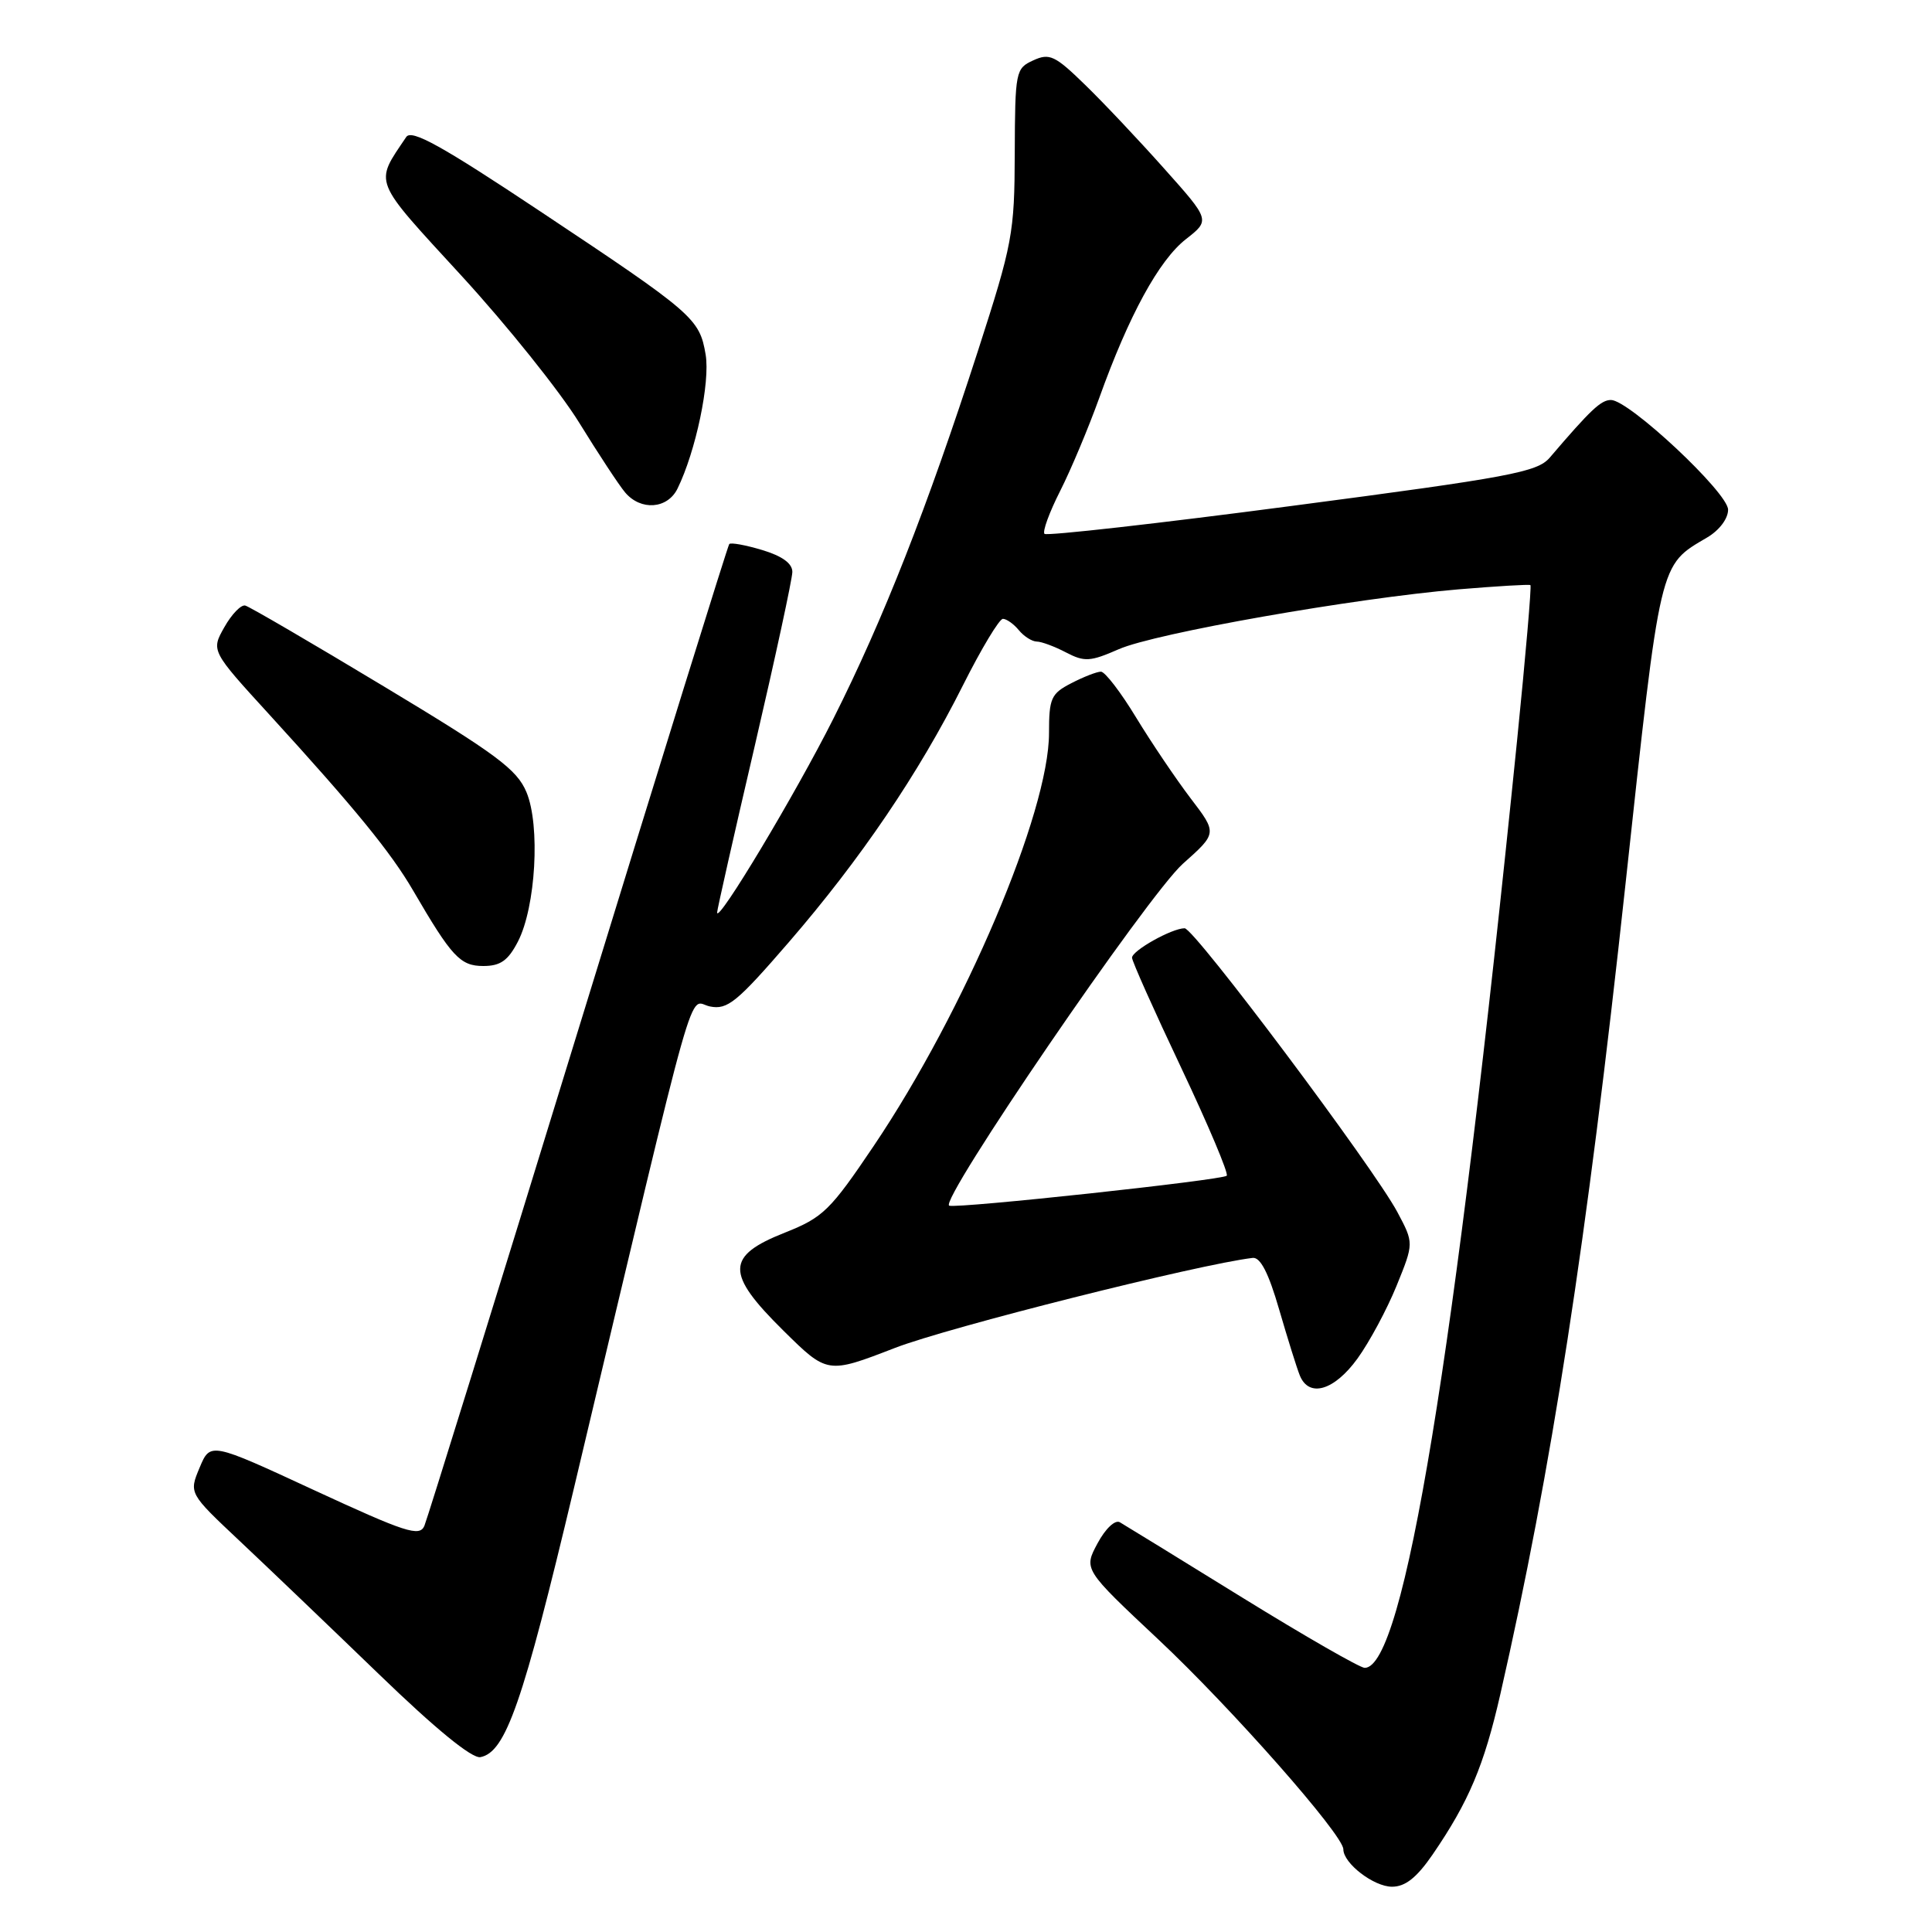 <?xml version="1.0" encoding="UTF-8" standalone="no"?>
<!DOCTYPE svg PUBLIC "-//W3C//DTD SVG 1.1//EN" "http://www.w3.org/Graphics/SVG/1.1/DTD/svg11.dtd" >
<svg xmlns="http://www.w3.org/2000/svg" xmlns:xlink="http://www.w3.org/1999/xlink" version="1.1" viewBox="0 0 256 256">
 <g >
 <path fill="currentColor"
d=" M 189.82 245.75 C 194.63 238.73 196.64 233.96 198.80 224.50 C 205.57 194.84 210.24 164.66 215.38 117.21 C 220.08 73.85 219.81 75.00 226.22 71.21 C 227.83 70.26 228.99 68.71 228.98 67.53 C 228.96 65.27 215.85 53.00 213.46 53.00 C 212.14 53.00 210.79 54.27 205.34 60.65 C 203.69 62.56 200.08 63.24 171.22 67.03 C 153.47 69.37 138.70 71.03 138.40 70.74 C 138.11 70.44 139.04 67.89 140.47 65.07 C 141.90 62.25 144.23 56.69 145.66 52.72 C 149.58 41.79 153.57 34.48 157.14 31.69 C 160.36 29.17 160.36 29.17 154.26 22.34 C 150.91 18.58 146.18 13.56 143.74 11.20 C 139.79 7.35 139.06 7.01 136.91 8.00 C 134.58 9.06 134.50 9.44 134.46 20.30 C 134.43 30.92 134.17 32.28 129.58 46.50 C 122.85 67.32 117.04 82.09 110.41 95.26 C 105.39 105.24 95.07 122.45 95.02 120.92 C 95.01 120.60 97.24 110.70 99.99 98.92 C 102.73 87.14 104.98 76.73 104.99 75.79 C 105.00 74.66 103.65 73.68 100.99 72.88 C 98.79 72.22 96.83 71.86 96.63 72.09 C 96.43 72.32 87.43 101.30 76.61 136.50 C 65.80 171.70 56.62 201.26 56.23 202.19 C 55.59 203.66 53.77 203.07 41.68 197.48 C 27.87 191.08 27.87 191.08 26.45 194.47 C 25.03 197.86 25.03 197.86 31.75 204.18 C 35.45 207.66 43.75 215.60 50.20 221.83 C 57.72 229.10 62.54 233.04 63.66 232.83 C 67.01 232.18 69.27 225.70 76.04 197.23 C 92.82 126.62 91.09 132.77 94.07 133.36 C 96.39 133.83 97.63 132.82 104.52 124.85 C 114.04 113.83 121.73 102.50 127.60 90.80 C 130.03 85.96 132.41 82.00 132.89 82.00 C 133.36 82.00 134.32 82.67 135.00 83.50 C 135.68 84.33 136.75 85.00 137.37 85.01 C 137.99 85.01 139.74 85.66 141.25 86.45 C 143.71 87.73 144.46 87.68 148.25 86.02 C 153.08 83.90 179.46 79.26 193.28 78.09 C 198.35 77.67 202.63 77.41 202.79 77.53 C 202.95 77.65 202.15 86.92 201.02 98.12 C 192.71 180.28 186.02 221.00 180.83 221.00 C 180.21 221.00 172.91 216.81 164.60 211.68 C 156.30 206.55 149.00 202.06 148.39 201.71 C 147.76 201.34 146.48 202.54 145.43 204.50 C 143.58 207.94 143.58 207.94 153.47 217.22 C 163.17 226.32 178.00 243.14 178.00 245.04 C 178.00 246.90 182.03 250.00 184.45 250.00 C 186.21 250.00 187.72 248.80 189.82 245.75 Z  M 179.87 180.02 C 181.45 177.84 183.78 173.50 185.05 170.38 C 187.35 164.72 187.35 164.72 185.16 160.61 C 182.01 154.71 158.25 123.00 156.97 123.00 C 155.29 123.00 150.00 125.96 150.00 126.90 C 150.00 127.37 152.94 133.94 156.53 141.52 C 160.11 149.09 162.82 155.51 162.55 155.79 C 161.96 156.37 126.96 160.15 125.78 159.76 C 124.30 159.27 152.10 118.59 156.74 114.45 C 161.29 110.40 161.29 110.40 157.77 105.79 C 155.84 103.25 152.59 98.44 150.55 95.09 C 148.52 91.74 146.42 89.00 145.88 89.00 C 145.34 89.00 143.57 89.69 141.95 90.53 C 139.27 91.91 139.00 92.52 139.00 97.13 C 139.00 107.62 127.82 133.95 115.78 151.83 C 110.00 160.41 109.06 161.32 104.00 163.33 C 96.16 166.43 96.12 168.72 103.77 176.28 C 109.63 182.07 109.63 182.07 118.58 178.61 C 125.66 175.87 158.80 167.53 165.98 166.68 C 167.00 166.55 168.09 168.66 169.49 173.50 C 170.61 177.35 171.84 181.29 172.23 182.25 C 173.44 185.25 176.79 184.27 179.87 180.02 Z  M 68.63 124.76 C 70.99 120.18 71.61 109.40 69.76 104.97 C 68.50 101.95 65.78 99.93 50.89 90.97 C 41.33 85.21 33.05 80.38 32.50 80.24 C 31.95 80.09 30.70 81.38 29.73 83.10 C 27.96 86.23 27.96 86.23 35.73 94.73 C 47.03 107.11 51.79 112.93 54.74 118.00 C 59.86 126.79 60.98 128.00 64.04 128.00 C 66.31 128.00 67.32 127.29 68.63 124.76 Z  M 89.77 64.75 C 92.19 59.82 94.12 50.65 93.50 46.98 C 92.69 42.20 91.92 41.53 71.62 28.03 C 58.55 19.33 54.54 17.10 53.83 18.15 C 49.59 24.46 49.24 23.56 61.15 36.54 C 67.19 43.12 74.20 51.88 76.74 56.00 C 79.28 60.12 82.02 64.29 82.83 65.25 C 84.91 67.71 88.44 67.45 89.77 64.75 Z "/>
</g>
</svg>